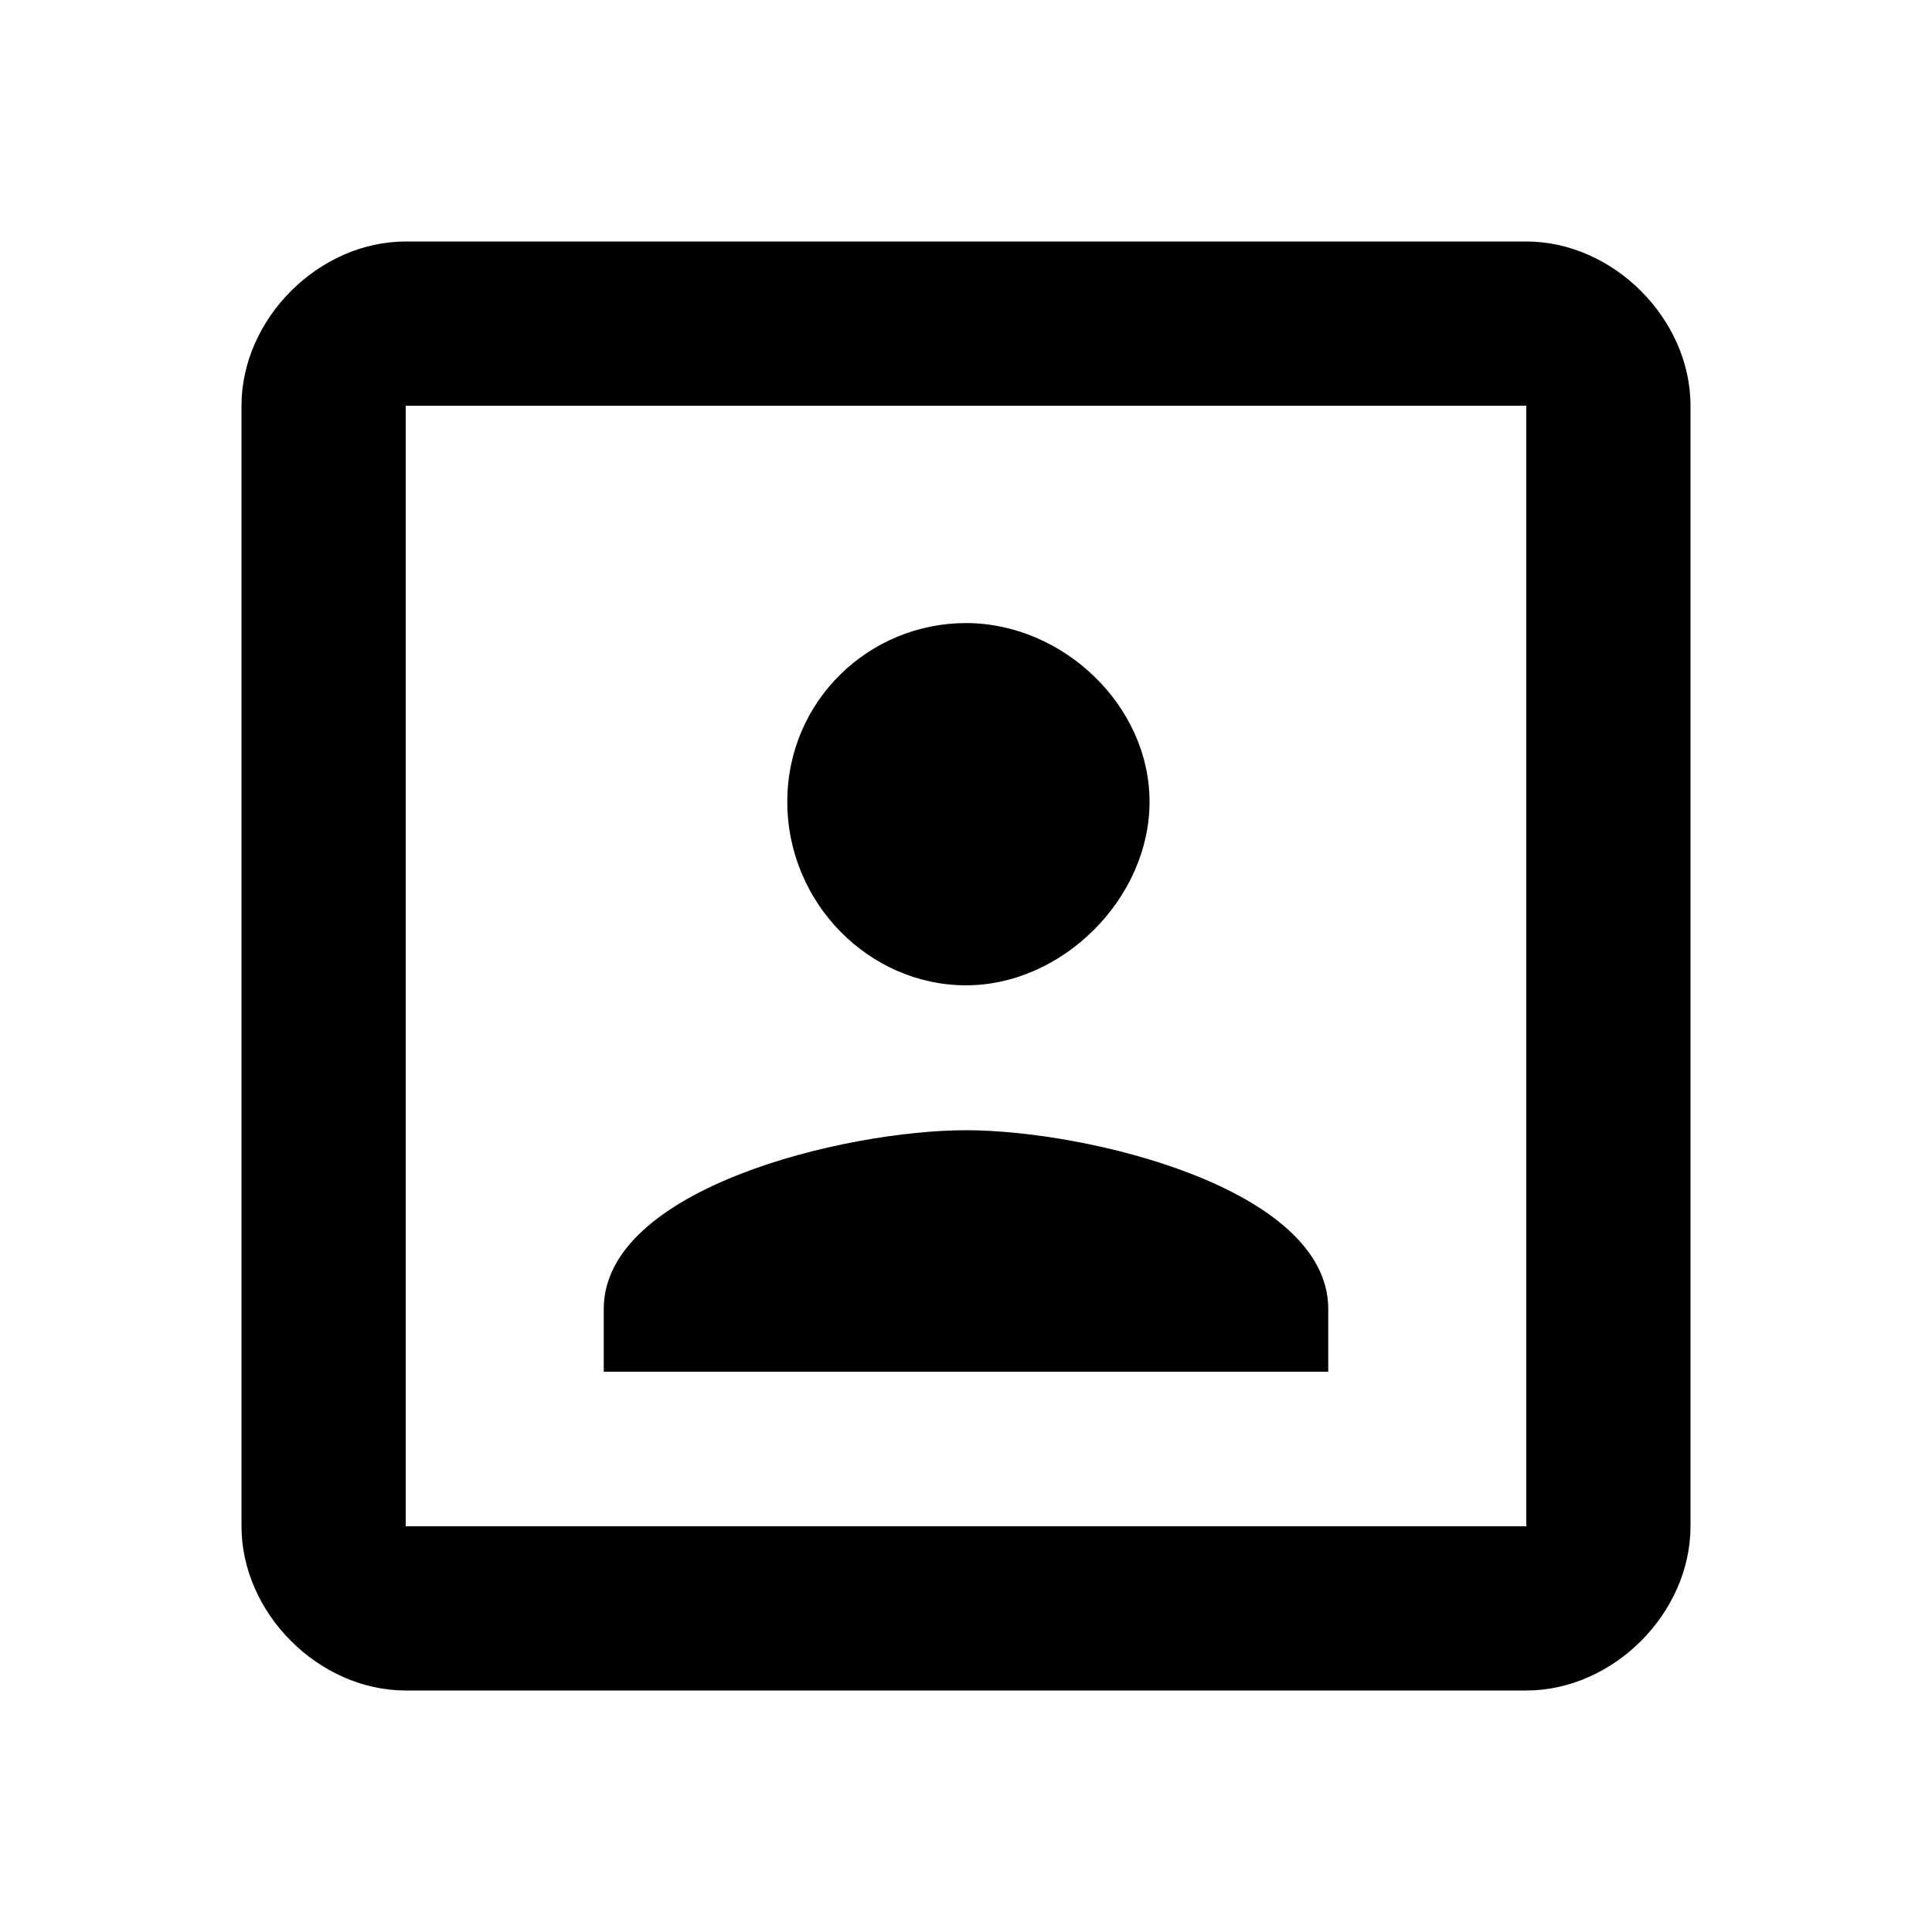 <?xml version="1.0"?><svg xmlns="http://www.w3.org/2000/svg" width="40" height="40" viewBox="0 0 40 40"><path  d="m31.6 31.6v-23.2h-23.2v23.2h23.2z m0-26.6c1.8 0 3.4 1.6 3.4 3.4v23.2c0 1.8-1.6 3.4-3.4 3.4h-23.2c-1.8 0-3.4-1.6-3.4-3.4v-23.2c0-1.8 1.6-3.4 3.4-3.4h23.2z m-4.1 22.1v1.3h-15v-1.3c0-2.5 5-3.7 7.5-3.7s7.5 1.2 7.5 3.7z m-7.5-6.7c-2 0-3.7-1.7-3.7-3.8s1.7-3.7 3.7-3.7 3.8 1.7 3.8 3.7-1.8 3.8-3.8 3.8z"></path></svg>